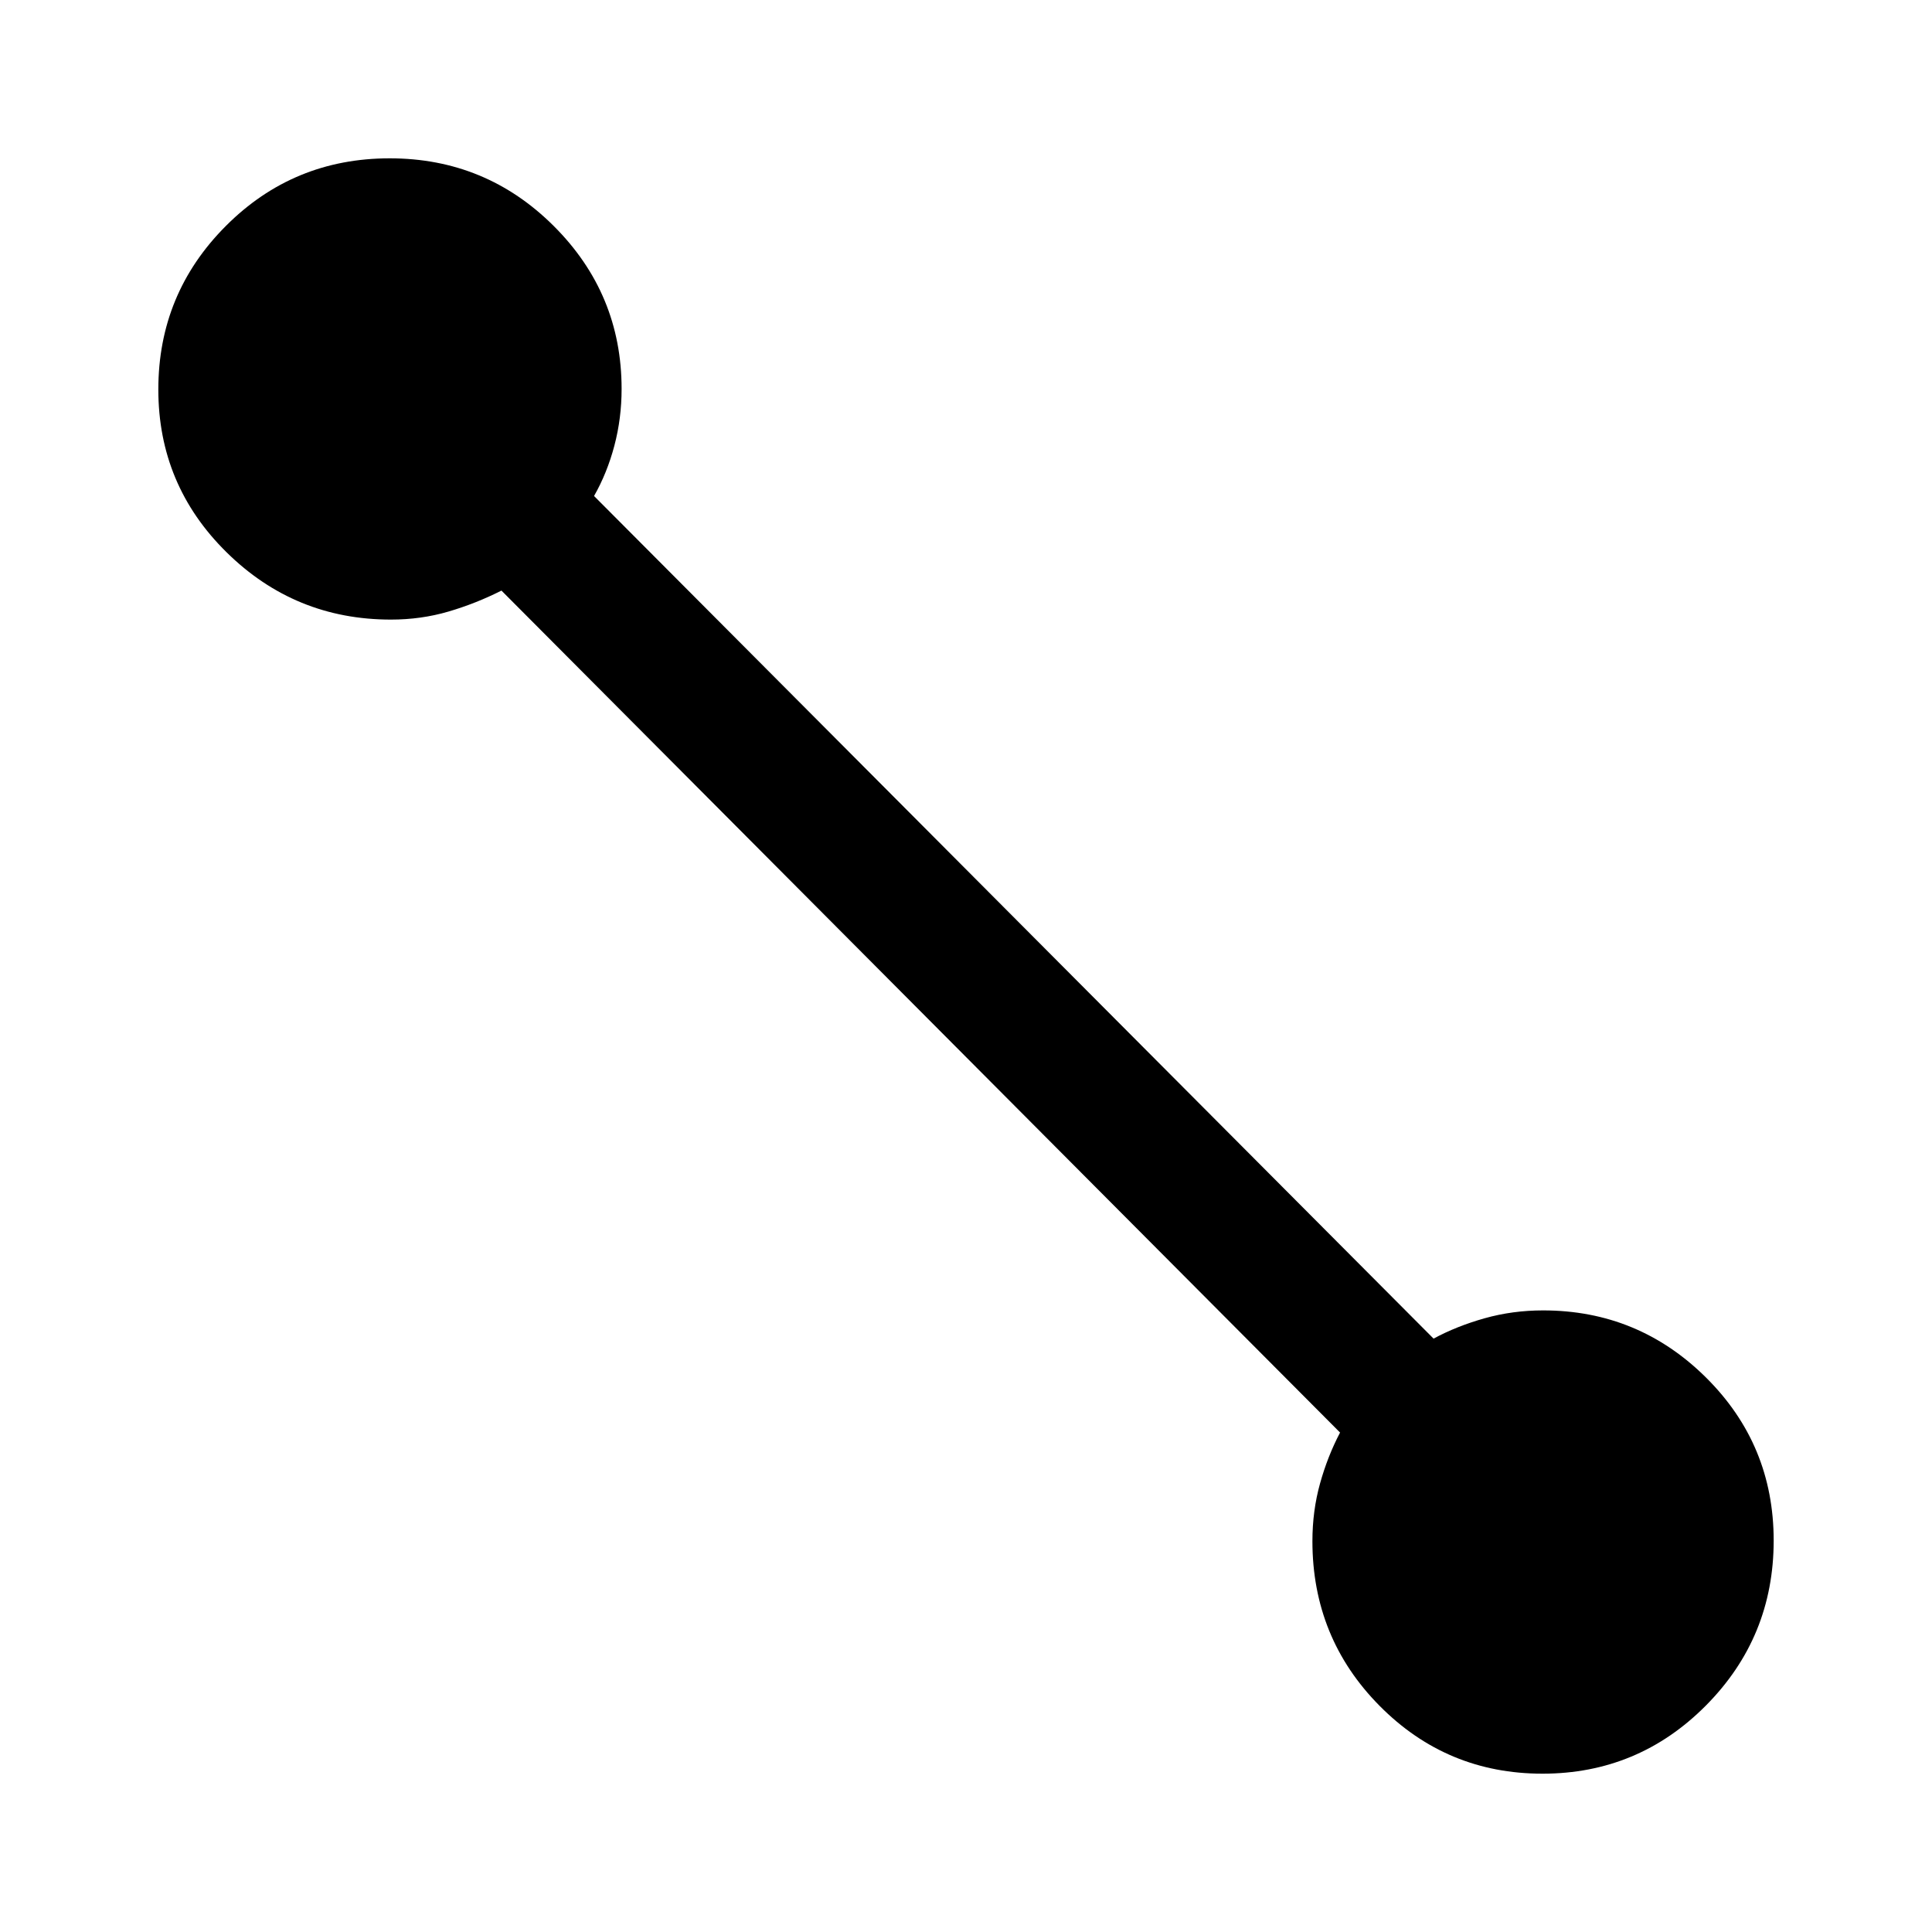 <svg xmlns="http://www.w3.org/2000/svg" height="40" viewBox="0 -960 960 960" width="40"><path d="M766.42-78.67q-47.52 0-80.9-33.7-33.39-33.71-33.39-81.86 0-15.02 3.78-28.61 3.78-13.58 9.96-25.33l-416.7-418.37q-12.75 6.44-26.33 10.42-13.59 3.99-28.61 3.99-47.71 0-81.63-33.42-33.93-33.41-33.93-80.92 0-47.61 33.53-81.23 33.53-33.63 81.44-33.63 47.79 0 81.51 33.63 33.72 33.64 33.72 80.93 0 14.63-3.59 28.21t-10.1 25.02l417.15 418.69q11.43-6.18 25.34-10.1 13.92-3.92 29.1-3.92 47.29 0 80.93 33.35 33.63 33.36 33.63 81.01 0 48.03-33.64 81.94-33.64 33.9-81.27 33.9Z"/></svg>